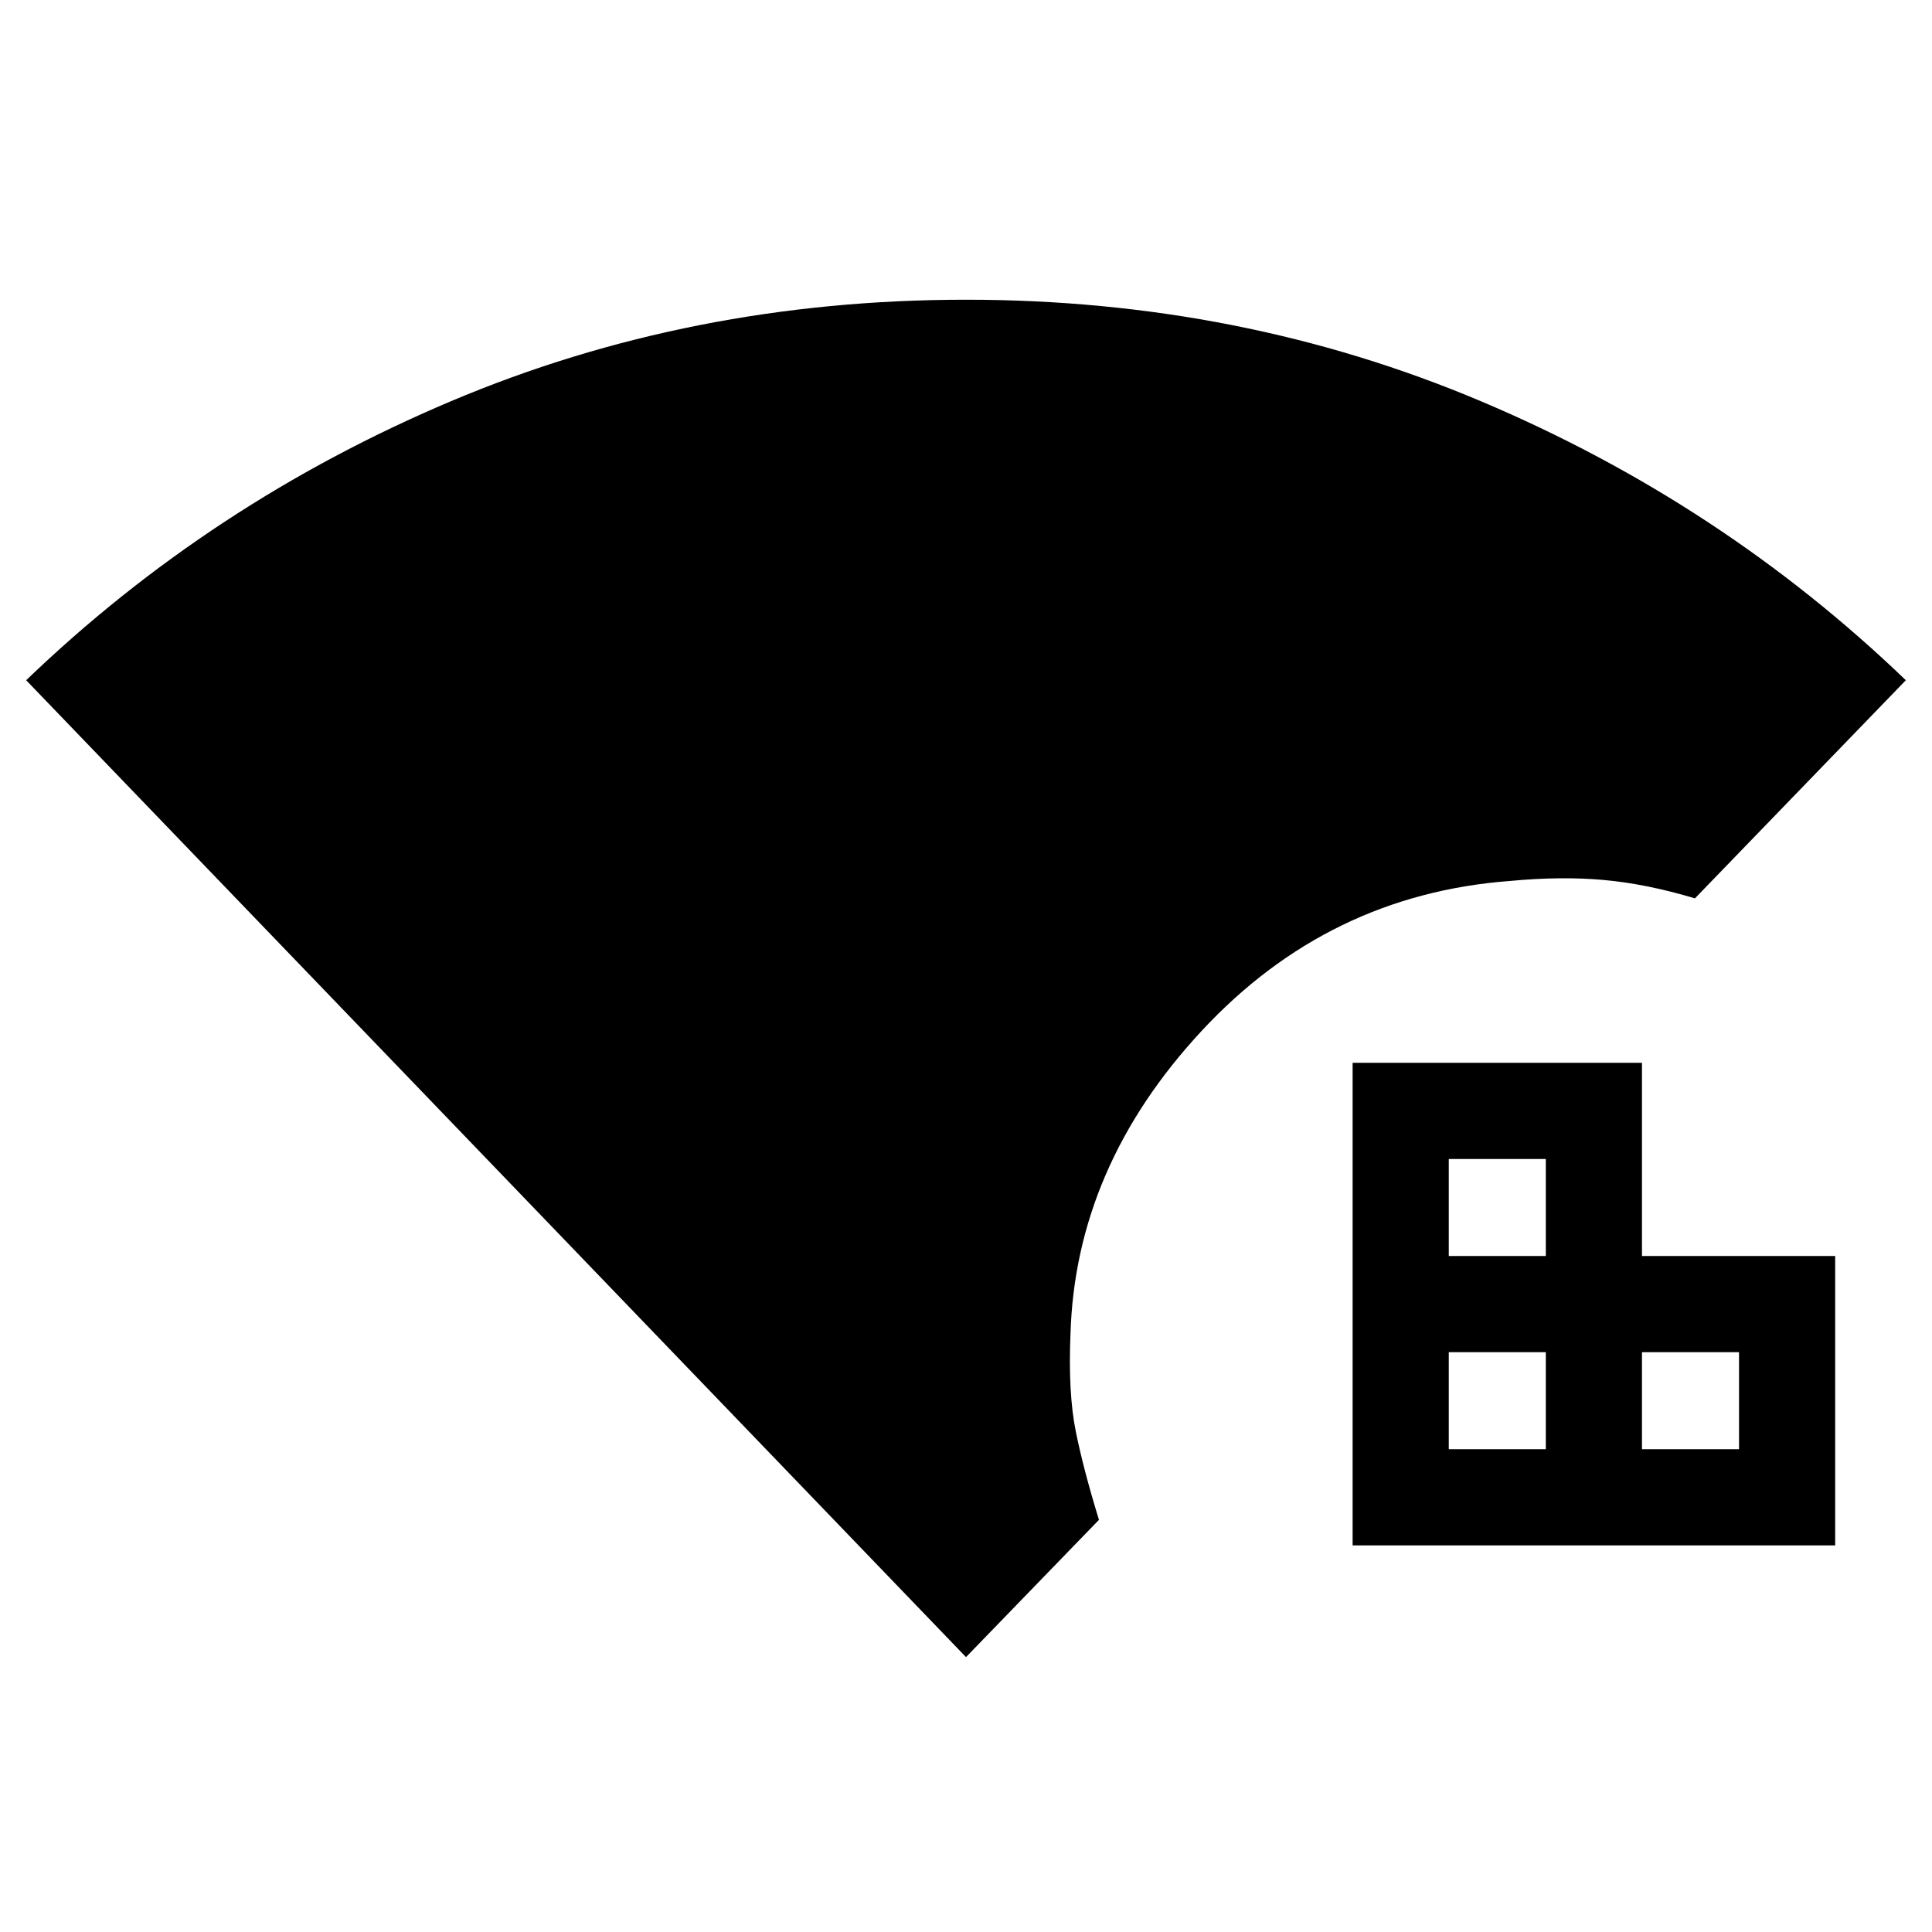 <svg xmlns="http://www.w3.org/2000/svg" height="20" viewBox="0 -960 960 960" width="20"><path d="M480-136.59 13-622q91.76-88.2 211.06-138.63 119.29-50.44 255.86-50.44 136.56 0 255.94 50.44Q855.24-710.2 947-622L842.2-513.61q-24.09-7.22-45.3-9.13-21.2-1.91-46.55.48-90.31 6.78-153.18 74.42-62.87 67.63-65.26 150.93-1.19 29.32 2.66 48.29 3.84 18.97 11.5 43.82L480-136.59Zm192.11-55.52v-239.78h143.78v96h96v143.78H672.11Zm47.78-143.78h48.22v-48.22h-48.22v48.22Zm96 96h48.22v-48.22h-48.22v48.22Zm-96 0h48.22v-48.22h-48.22v48.22Z"/></svg>
